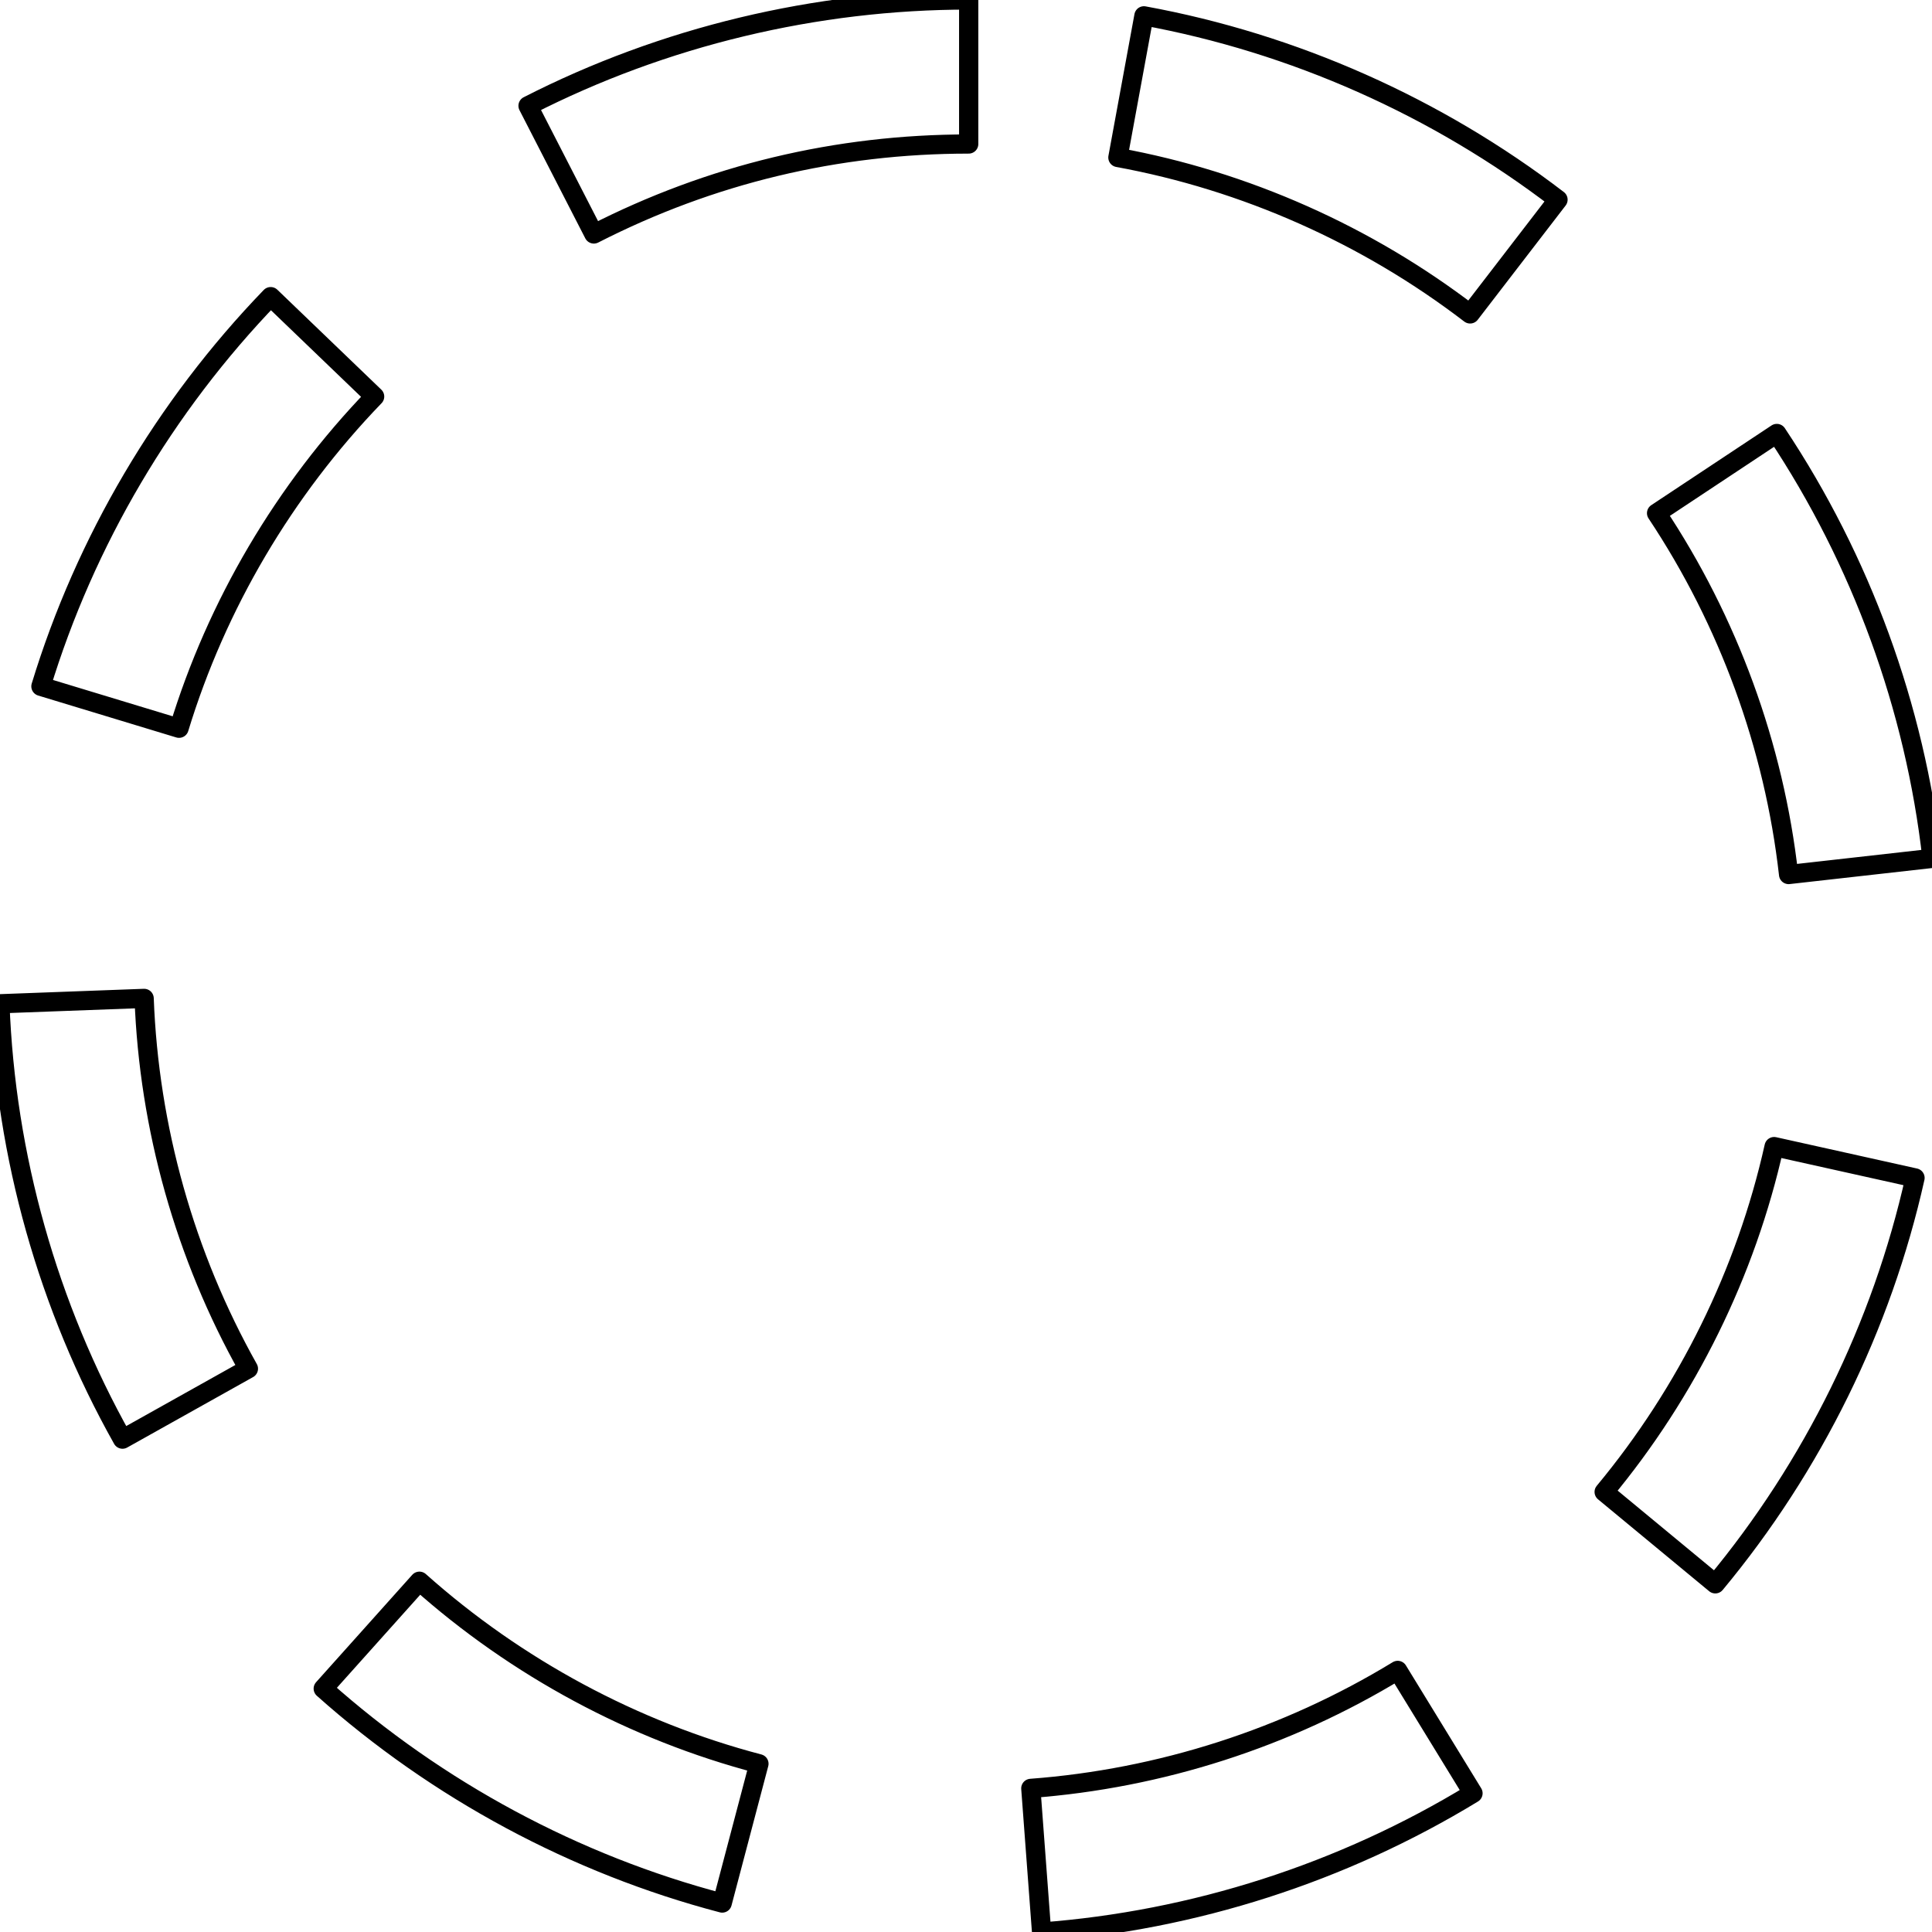 <?xml version="1.0" encoding="utf-8"?>
<svg xmlns="http://www.w3.org/2000/svg" viewBox="332.626 335.163 130 130" width="130px" height="130px">
  <g id="dashed-circle" transform="matrix(6.475, 0, 0, 6.461, 429.607, 432.077)" style="">
    <path d="M166.926,155.377c8.633-10.416,14.741-22.853,17.662-35.965l14.641,3.262c-3.435,15.42-10.612,30.039-20.754,42.275 L166.926,155.377z M162.129,20.796c-12.603-9.675-27.482-16.296-43.03-19.146l-2.705,14.754c13.219,2.424,25.876,8.057,36.6,16.291 L162.129,20.796z M4.476,71.48l14.351,4.365C22.735,62.992,29.764,51.047,39.153,41.3L28.35,30.894 C17.326,42.338,9.07,56.373,4.476,71.48z M33.814,175.861c11.849,10.591,26.185,18.314,41.459,22.332l3.817-14.506 c-12.992-3.419-25.192-9.992-35.281-19.01L33.814,175.861z M12.953,149.881l13.083-7.338c-6.587-11.744-10.334-25.08-10.835-38.564 l-14.989,0.559C0.801,120.389,5.207,136.068,12.953,149.881z M61.936,24.369C74.073,18.152,87.179,15,100.888,15V0 C85.005,0,69.171,3.811,55.097,11.019L61.936,24.369z M200.998,89.399c-1.771-15.729-7.349-31.032-16.13-44.254l-12.495,8.299 c7.469,11.247,12.213,24.261,13.72,37.635L200.998,89.399z M108.462,201.21c15.8-1.181,31.303-6.177,44.832-14.448l-7.824-12.797 c-11.506,7.033-24.689,11.282-38.125,12.286L108.462,201.21z" transform="scale(0.1) translate(-150, -150)" style="fill: none; stroke: #000000; stroke-width: 2; stroke-linecap: round; stroke-linejoin: round;"/>
  </g>
  <!--<g id="asterisk" transform="matrix(9.859118461608887, 0, 0, 8.796993255615234, 282.45458984375, 291.4894714355469)" style="">
    <path d="M 9 1 L 9 9.6328125 L 1.5234375 5.3164062 L 1.0234375 6.1835938 L 8.5 10.5 L 1.0234375 14.816406 L 1.5234375 15.683594 L 9 11.367188 L 9 20 L 10 20 L 10 11.367188 L 17.476562 15.683594 L 17.976562 14.816406 L 10.5 10.5 L 17.976562 6.1835938 L 17.476562 5.3164062 L 10 9.6328125 L 10 1 L 9 1 z" transform="translate(7, 7) scale(0.5)" style="fill: #222222; fill-opacity: 1; stroke-width: 0.0002;"/>
  </g>-->
</svg>